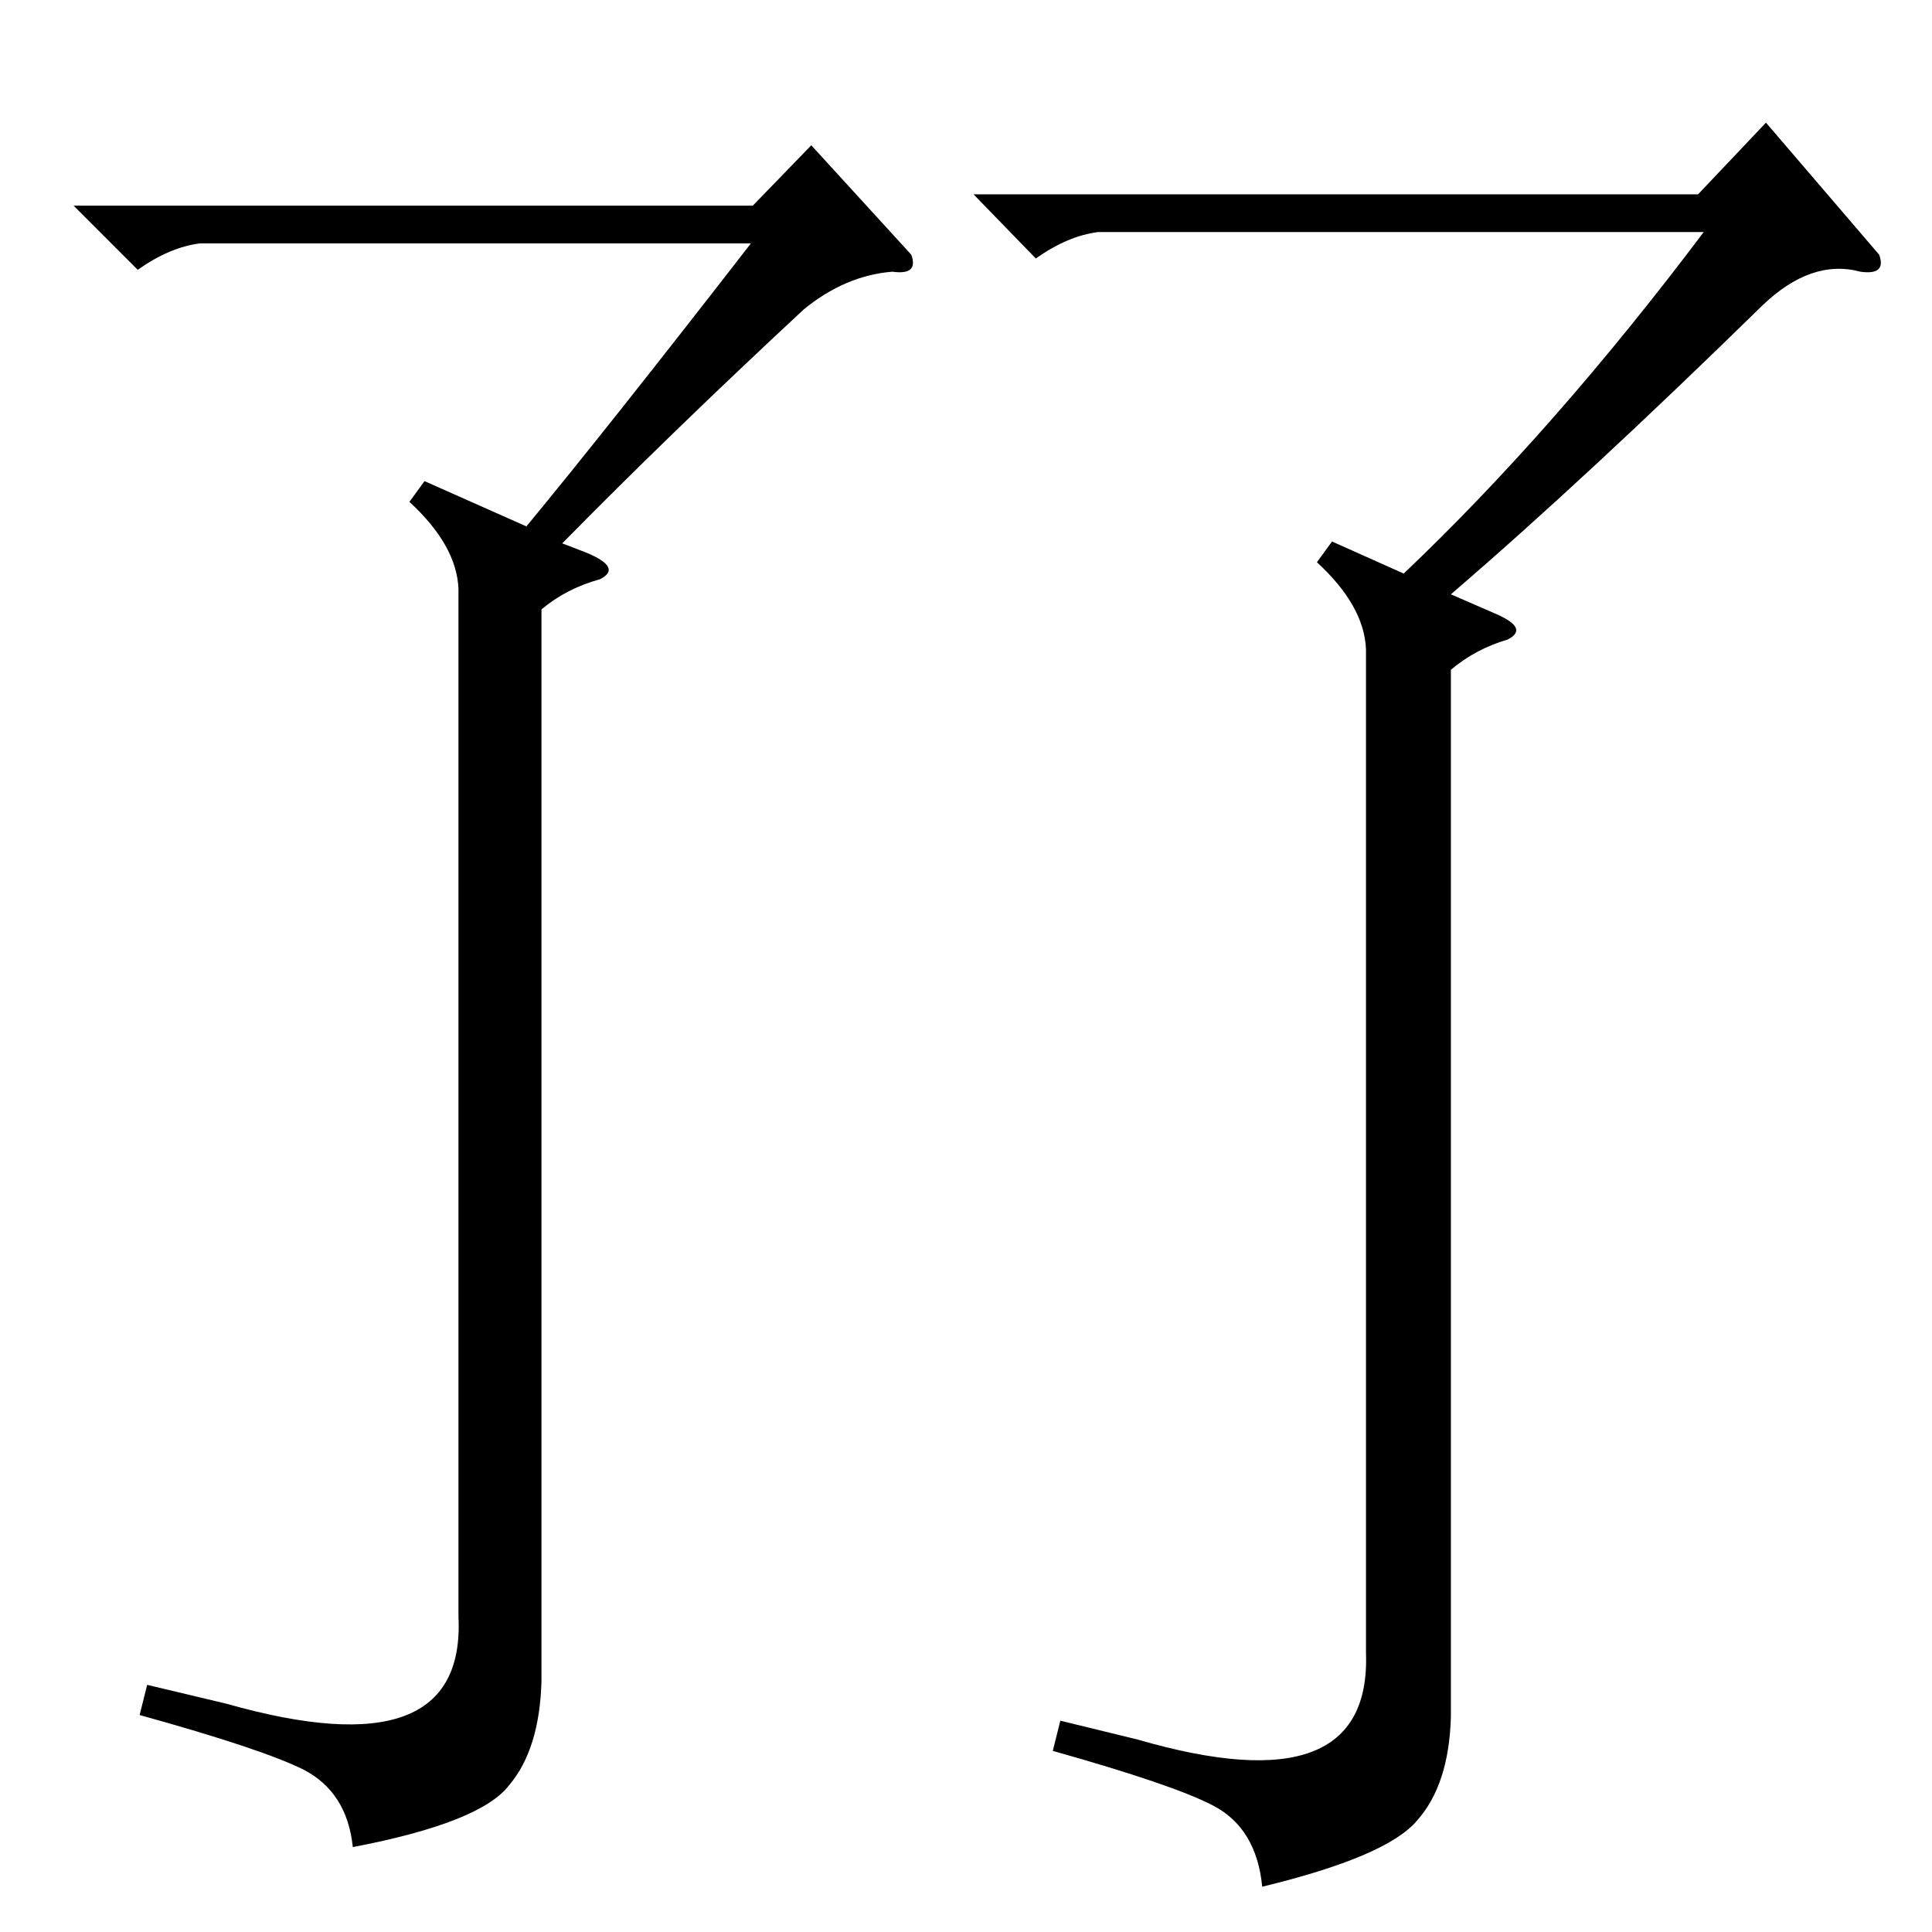 <?xml version="1.0" standalone="no"?>
<!DOCTYPE svg PUBLIC "-//W3C//DTD SVG 1.1//EN" "http://www.w3.org/Graphics/SVG/1.1/DTD/svg11.dtd" >
<svg xmlns="http://www.w3.org/2000/svg" xmlns:xlink="http://www.w3.org/1999/xlink" version="1.1" viewBox="0 -154 1024 1024">
  <g transform="matrix(1 0 0 -1 0 870)">
   <path fill="currentColor"
d="M243 712q-1 23 -26 46l8 11l54 -24q43 52 119 150h-292q-16 -2 -33 -14l-34 34h360l31 32l53 -58q4 -11 -10 -9q-25 -2 -47 -20q-71 -66 -128 -124l13 -5q19 -8 7 -14q-18 -5 -31 -16v-568q-1 -36 -17 -55q-15 -20 -83 -33q-3 29 -26 41q-22 11 -87 29l4 16l42 -10
q127 -36 123 46v545zM934 862q-94 -92 -165 -153l23 -10q19 -8 7 -14q-17 -5 -30 -16v-555q-1 -36 -18 -55q-16 -19 -82 -35q-3 31 -26 43q-21 11 -85 29l4 16l41 -10q124 -36 121 46v532q-1 23 -26 46l8 11l38 -17q80 76 159 181h-321q-16 -2 -33 -14l-33 34h384l36 38
l60 -70q4 -11 -10 -9q-26 7 -52 -18z" />
  </g>

</svg>
